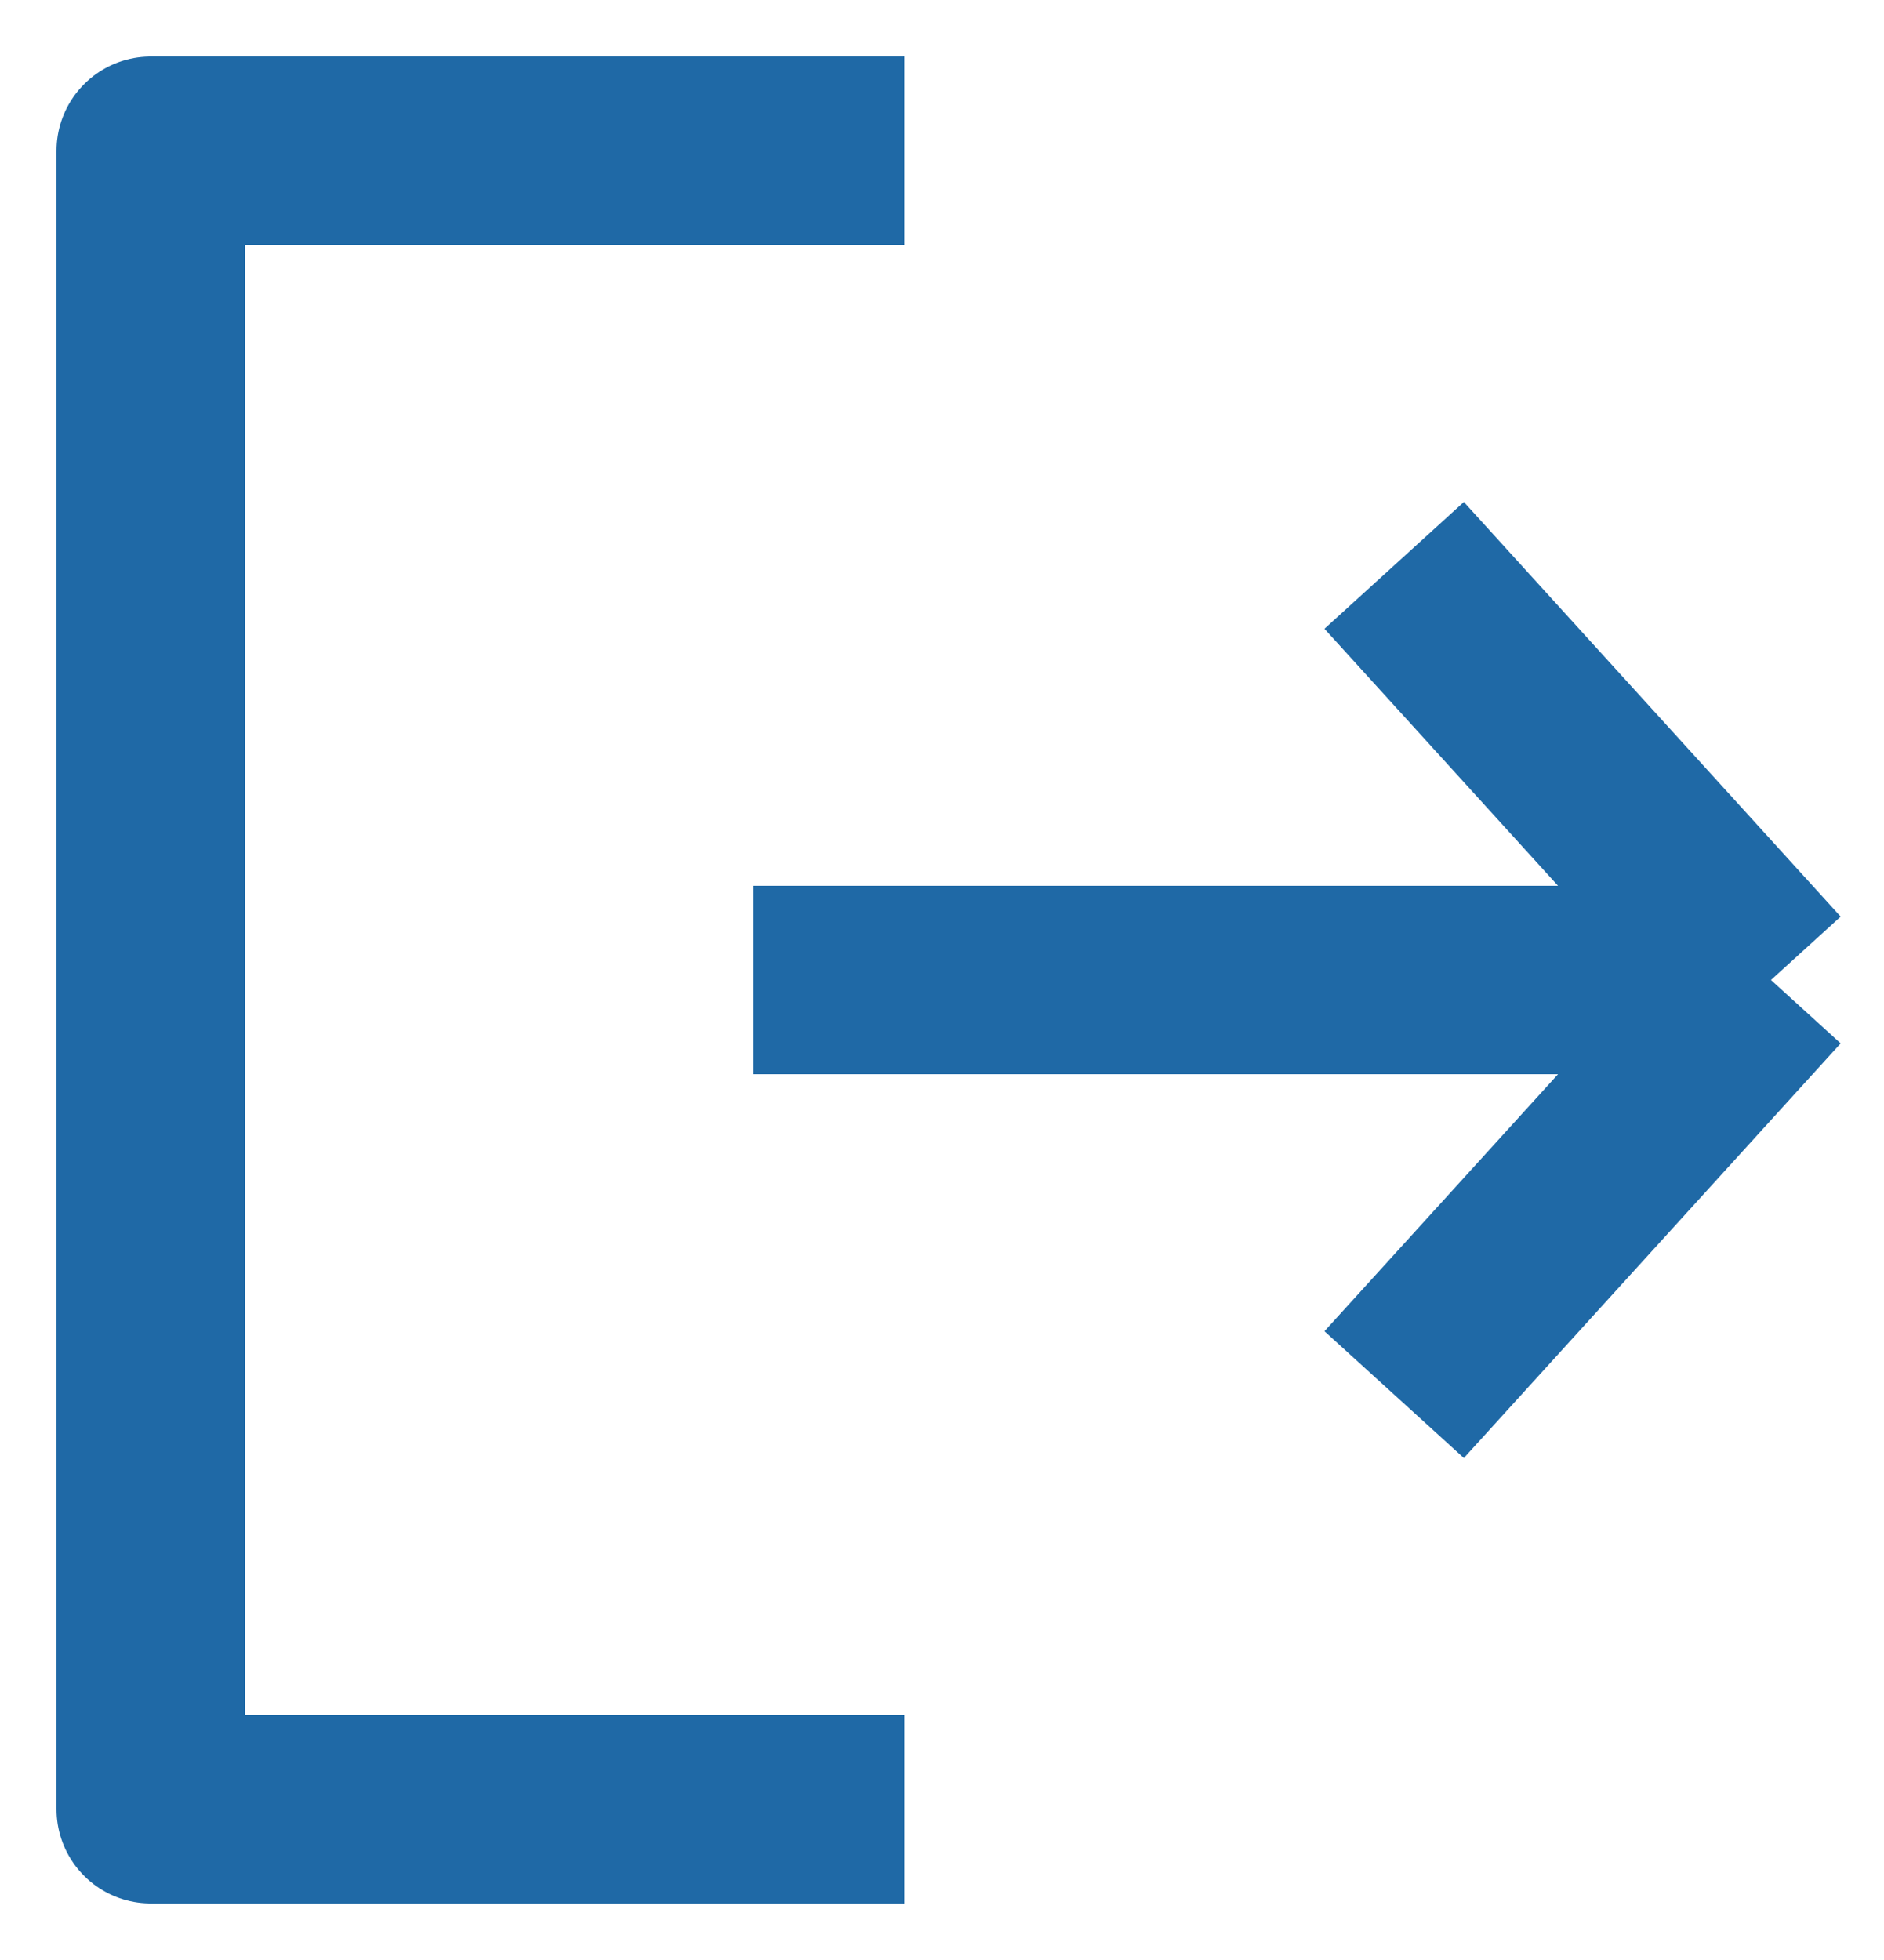 <svg width="25" height="26" viewBox="0 0 25 26" fill="none" xmlns="http://www.w3.org/2000/svg">
<path d="M12 2H2V24H12M10 13H23.5M23.5 13L18.5 7.5M23.5 13L18.5 18.5" stroke="#1F69A6" stroke-width="2.5" stroke-linejoin="round"/>
</svg>
